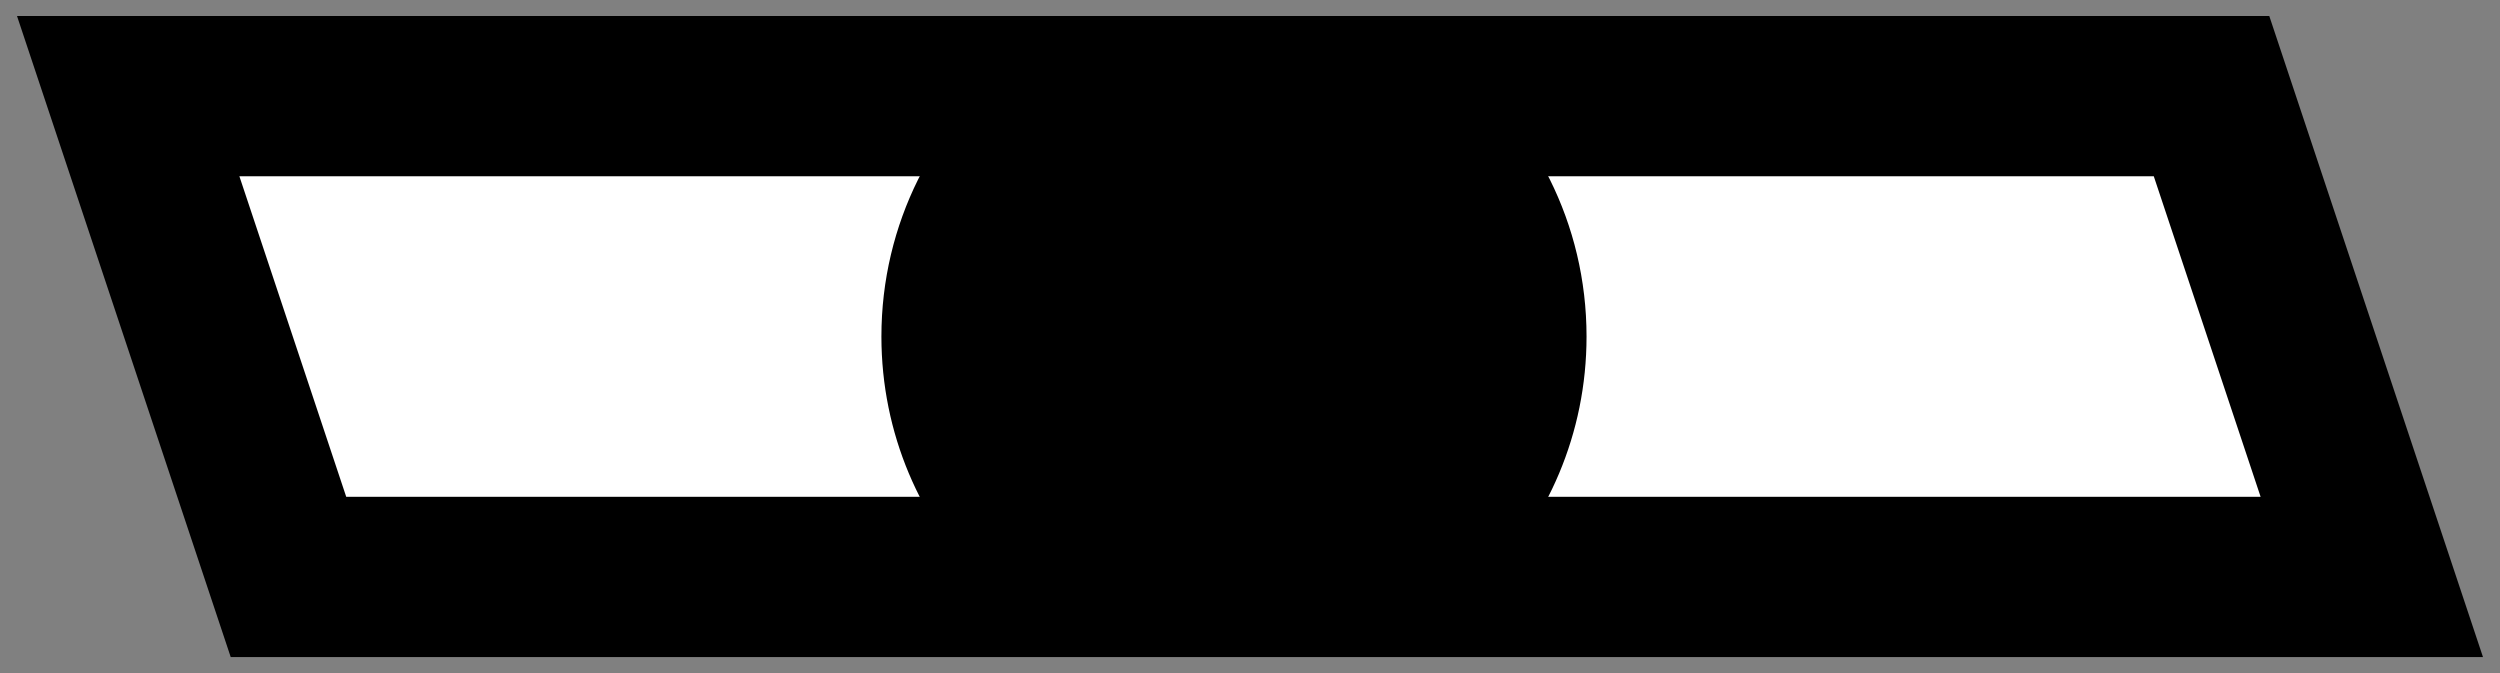 <svg width="100%" height="100%" viewBox="0 0 78 21" version="1.1" xmlns="http://www.w3.org/2000/svg">
    <rect x="0" y="0" width="78" height="21" fill="#808080" stroke="none"/>
    <g id="eye7">
        <path id="White" d="M74,18L69,3L4,3L9,18L74,18Z" style="fill:#fff;fill-rule:nonzero;"/>
        <path d="M30.69,18.255C28.717,16.268 27.5,13.529 27.5,10.5C27.5,6.976 29.147,3.845 31.716,1.833L45.284,1.833C47.853,3.845 49.5,6.976 49.5,10.5C49.5,13.529 48.283,16.268 46.31,18.255L30.69,18.255Z" fill="$[eyeColor]"/>
        <path id="Shape-9" d="M38.5,16C35.457,16 33,13.543 33,10.5C33,7.457 35.457,5 38.5,5C41.543,5 44,7.457 44,10.5C44,13.543 41.543,16 38.5,16Z" style="fill-rule:nonzero;"/>
        <path d="M7.198,20.5L0.531,0.5L70.802,0.5L77.469,20.5L7.198,20.5ZM70.531,15.5L67.198,5.5L7.469,5.5L10.802,15.5L70.531,15.5Z"/>
    </g>
</svg>
